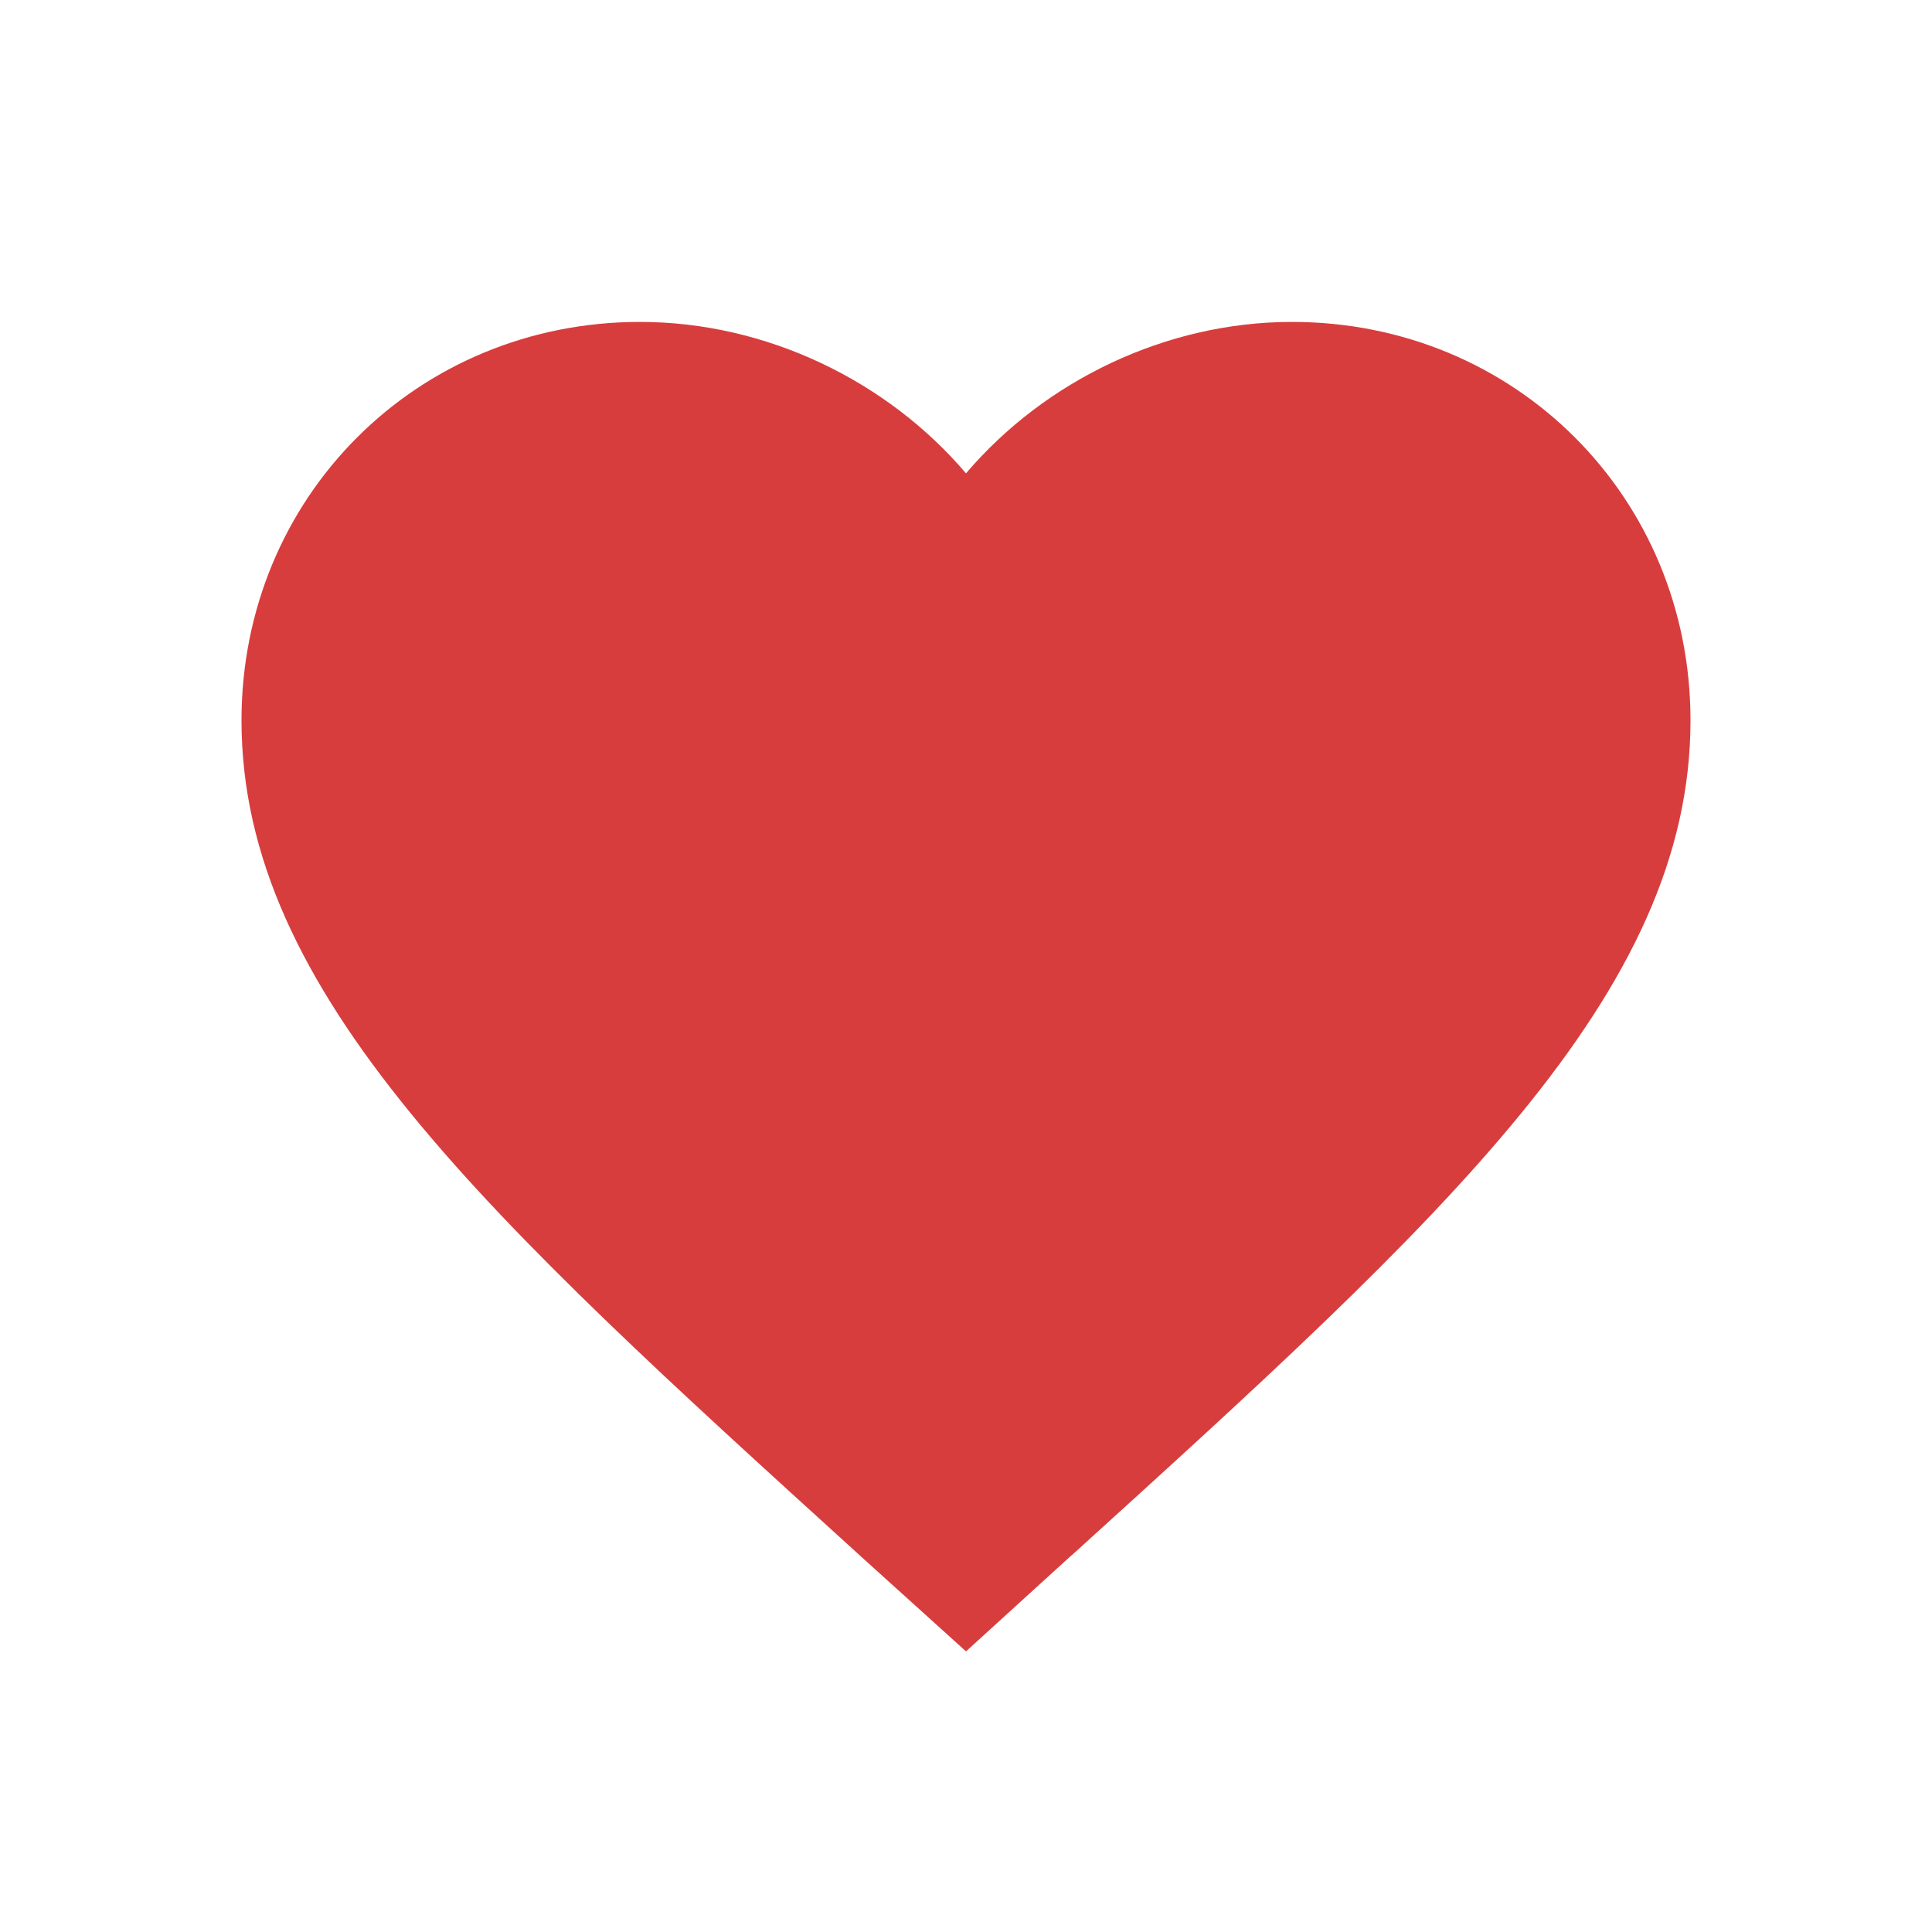 <?xml version="1.0" encoding="utf-8"?>
<!-- Generator: Adobe Illustrator 28.0.0, SVG Export Plug-In . SVG Version: 6.00 Build 0)  -->
<svg version="1.1" id="Calque_1" xmlns="http://www.w3.org/2000/svg" xmlns:xlink="http://www.w3.org/1999/xlink" x="0px" y="0px"
	 viewBox="0 0 800 800" style="enable-background:new 0 0 800 800;" xml:space="preserve">
<style type="text/css">
	.st0{fill:#D83D3D;}
</style>
<path class="st0" d="M400,196c32.7-38.4,82.8-62.7,135-62.7c92.4,0,165,72.6,165,165c0,113.3-101.8,205.6-256.1,345.6l-0.4,0.3
	L400,683.8l-43.5-39.3l-1.2-1.1C201.5,503.7,100,411.4,100,298.3c0-92.4,72.6-165,165-165C317.2,133.3,367.3,157.6,400,196z"/>
</svg>
